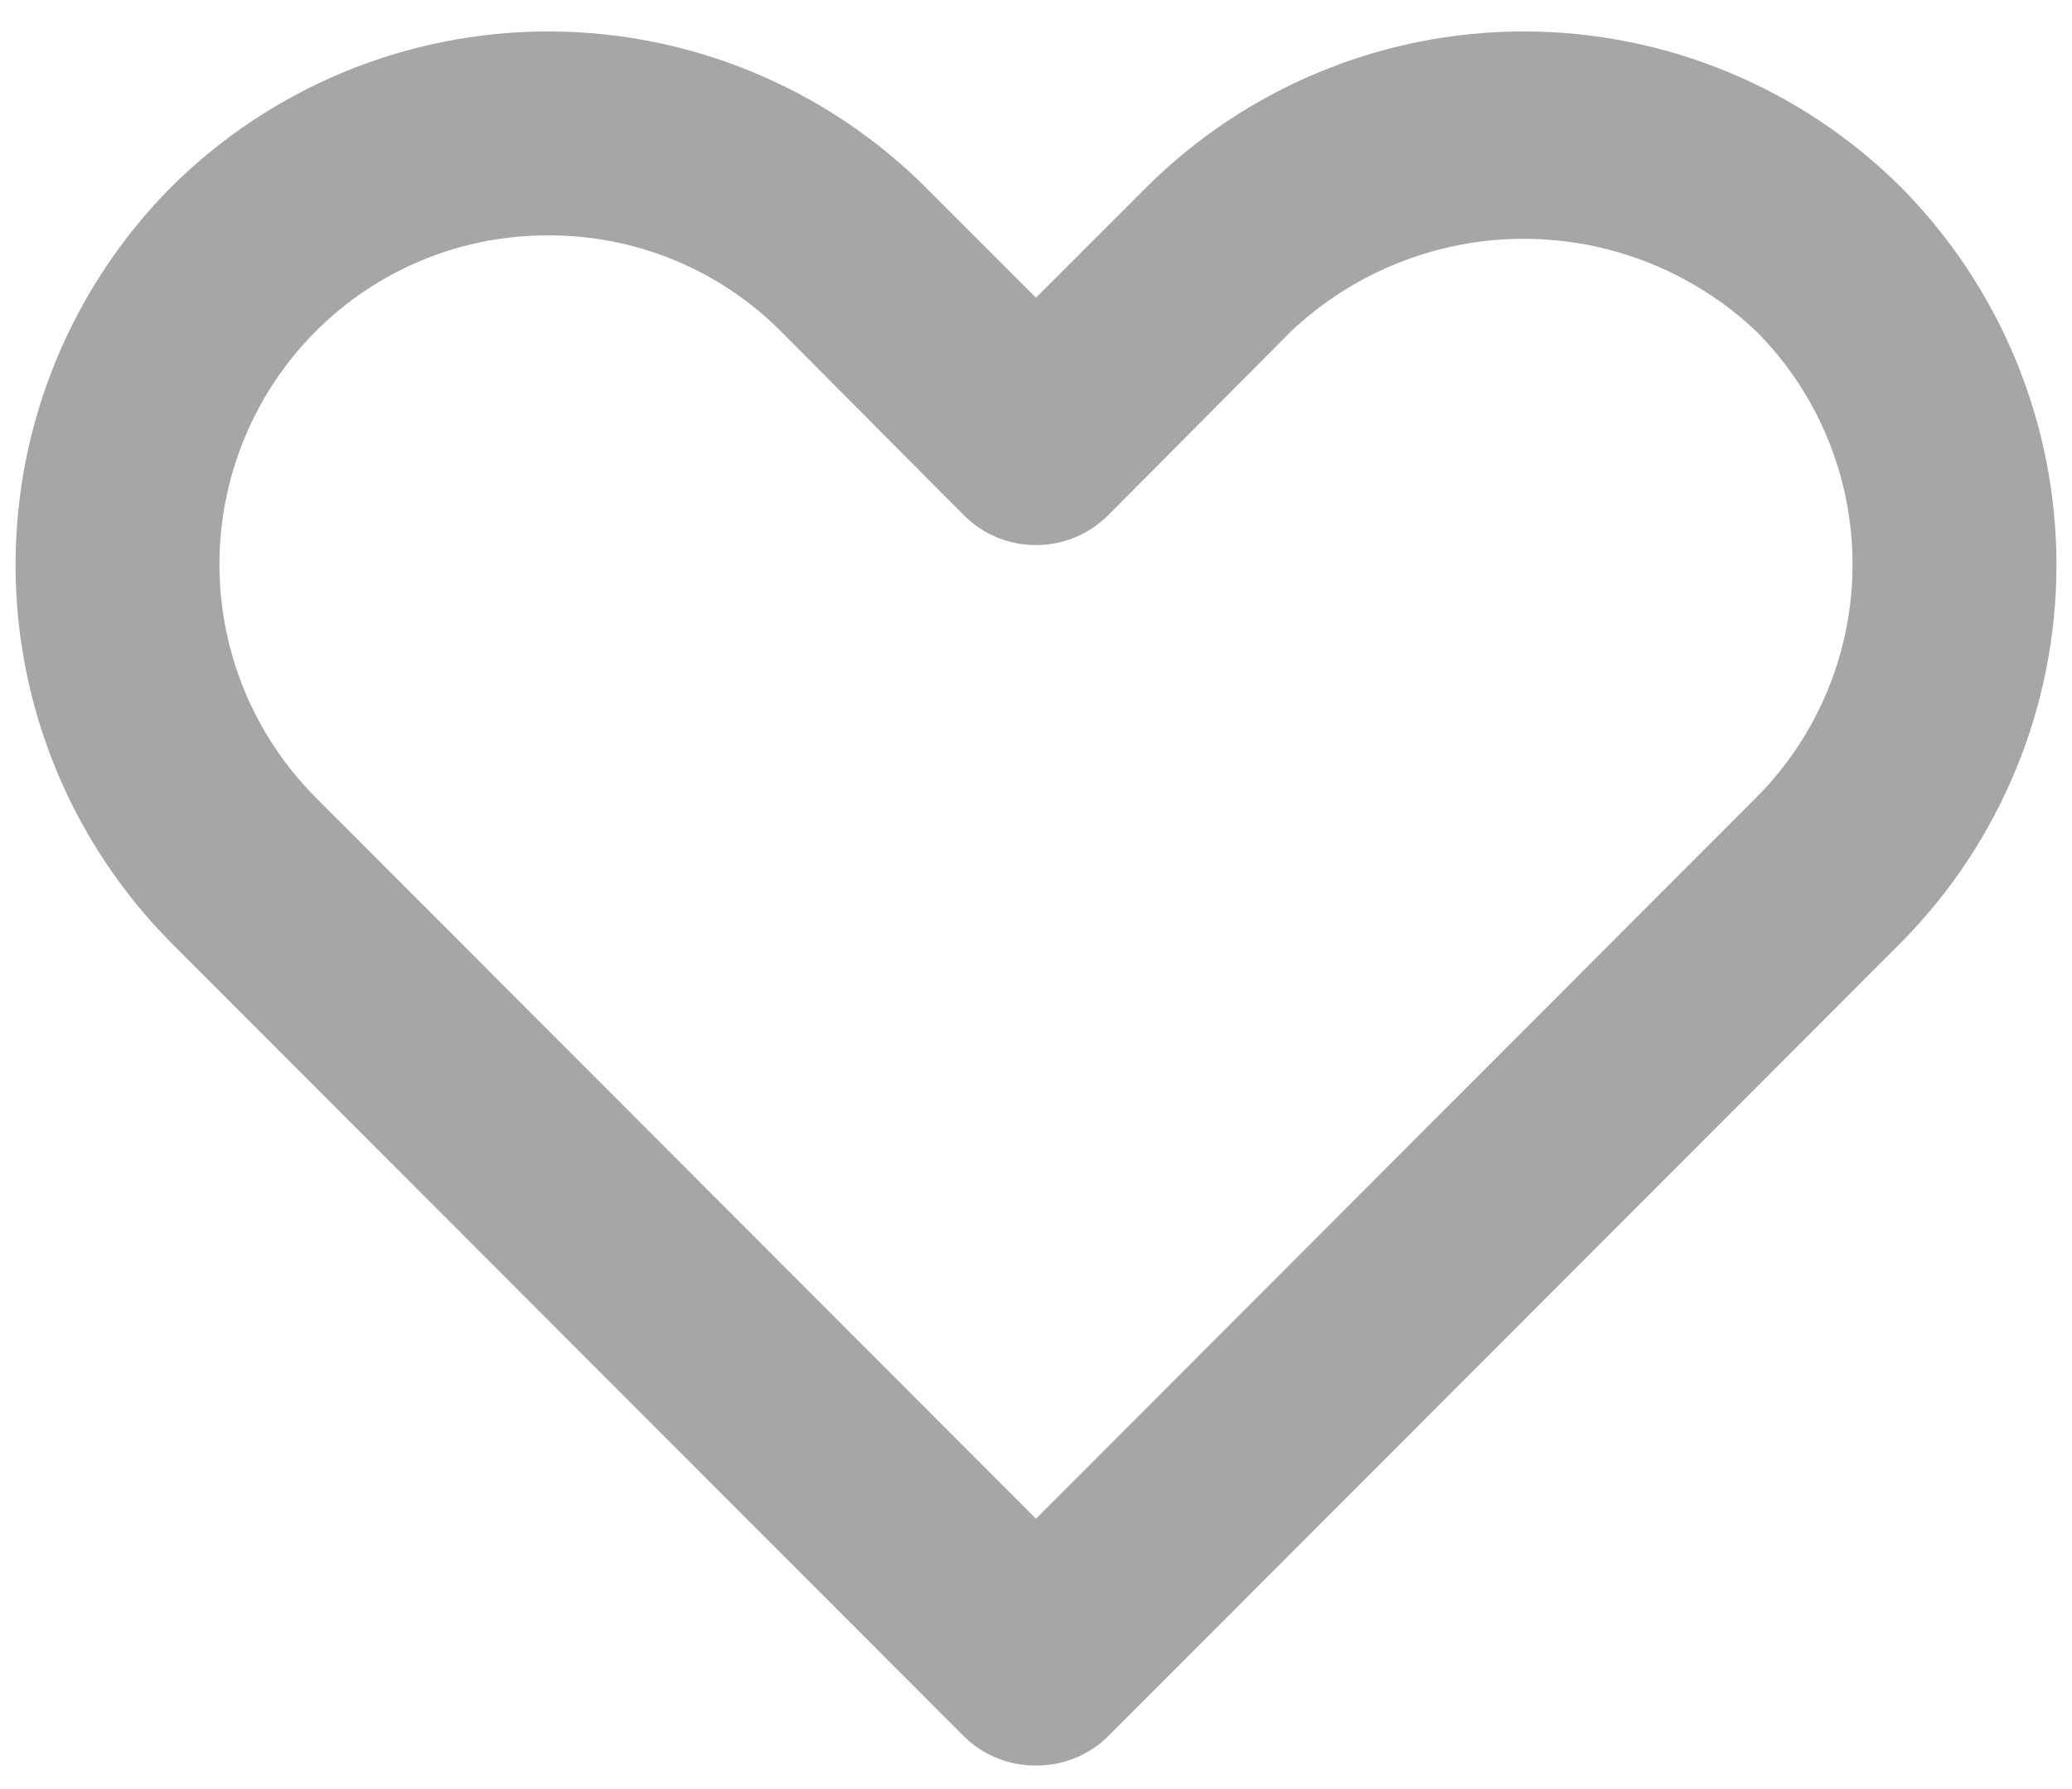 <svg width="22" height="19" viewBox="0 0 22 19" fill="none" xmlns="http://www.w3.org/2000/svg">
<path d="M11 18.75C10.857 18.751 10.716 18.724 10.584 18.67C10.452 18.616 10.332 18.537 10.231 18.436L1.813 10.008C0.757 8.941 0.165 7.501 0.165 5.999C0.165 4.498 0.757 3.058 1.813 1.991C2.877 0.93 4.319 0.334 5.822 0.334C7.324 0.334 8.766 0.93 9.83 1.991L11 3.161L12.17 1.991C13.234 0.93 14.676 0.334 16.178 0.334C17.681 0.334 19.123 0.93 20.187 1.991C21.242 3.058 21.835 4.498 21.835 5.999C21.835 7.501 21.242 8.941 20.187 10.008L11.769 18.436C11.668 18.537 11.548 18.616 11.416 18.67C11.284 18.724 11.143 18.751 11 18.75ZM5.822 2.5C5.363 2.498 4.909 2.587 4.485 2.762C4.061 2.937 3.676 3.194 3.352 3.519C2.697 4.176 2.33 5.066 2.33 5.994C2.33 6.922 2.697 7.812 3.352 8.469L11 16.129L18.648 8.469C19.303 7.812 19.67 6.922 19.67 5.994C19.67 5.066 19.303 4.176 18.648 3.519C17.981 2.888 17.097 2.536 16.178 2.536C15.26 2.536 14.376 2.888 13.708 3.519L11.769 5.469C11.668 5.57 11.549 5.651 11.417 5.706C11.285 5.761 11.143 5.789 11 5.789C10.857 5.789 10.715 5.761 10.583 5.706C10.451 5.651 10.332 5.57 10.231 5.469L8.292 3.519C7.968 3.194 7.583 2.937 7.159 2.762C6.735 2.587 6.28 2.498 5.822 2.5Z" fill="#504D4D" fill-opacity="0.5"/>
</svg>
